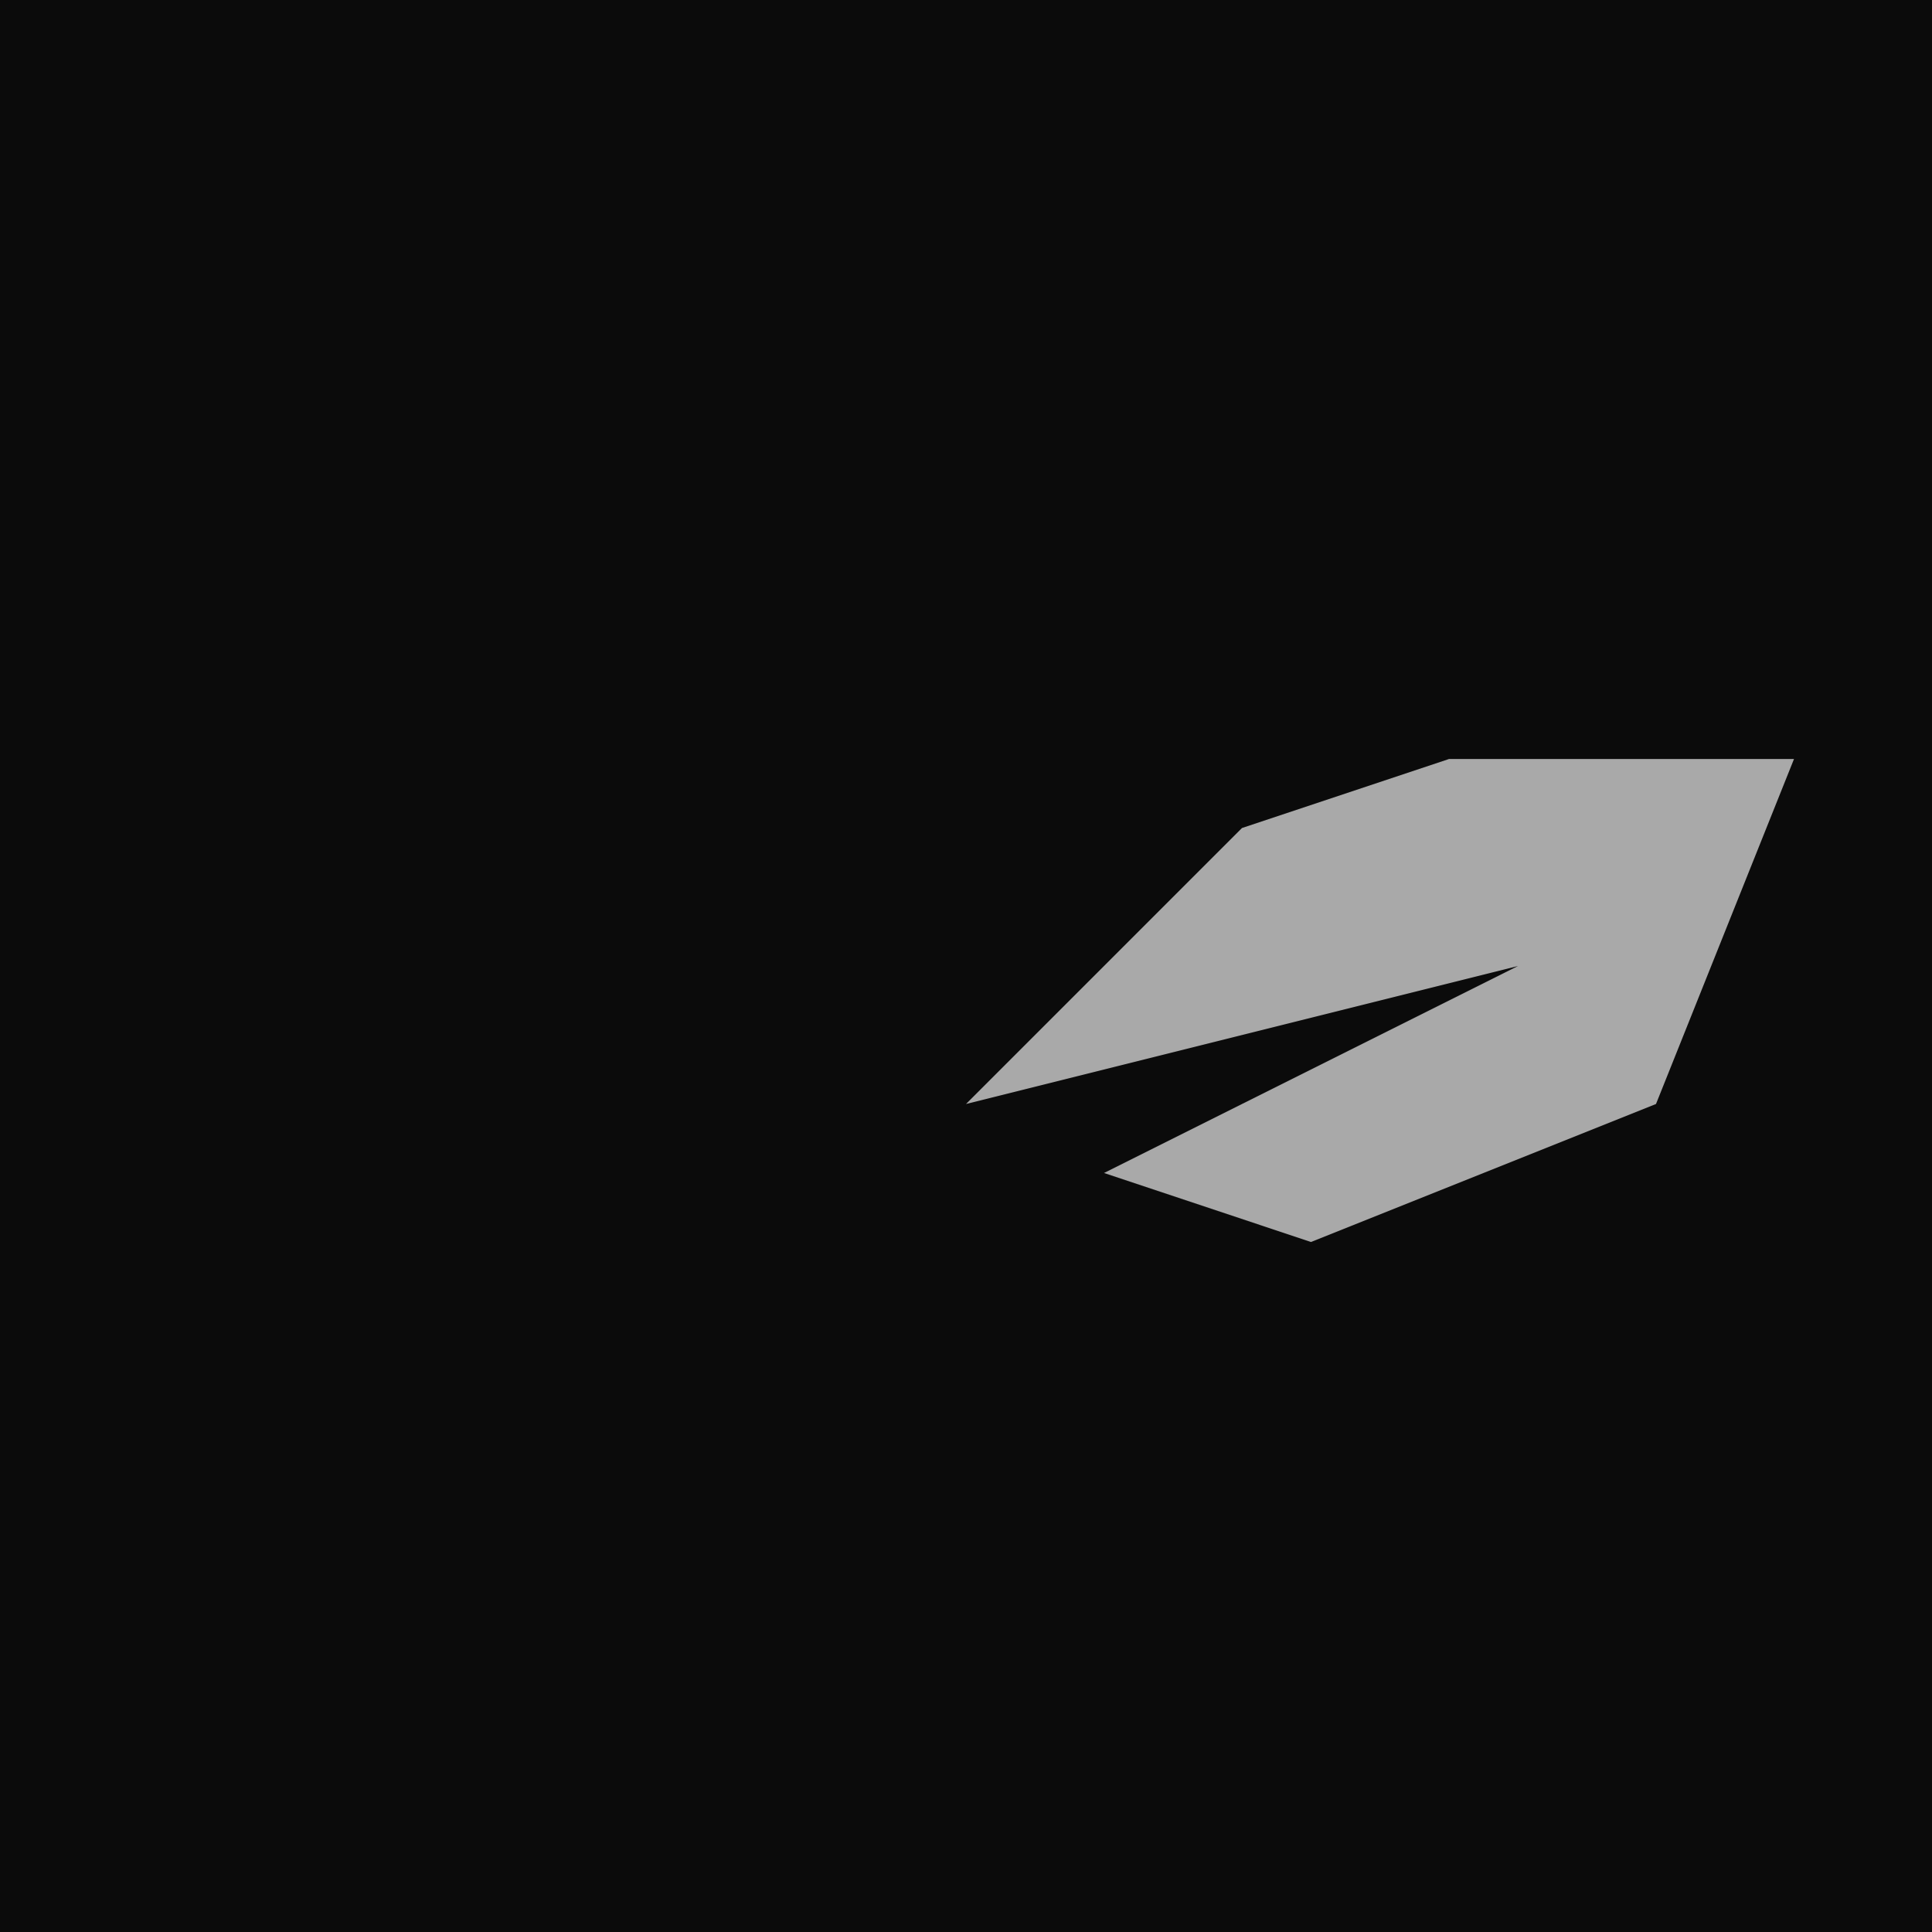 <?xml version="1.0" encoding="UTF-8"?>
<svg version="1.1" xmlns="http://www.w3.org/2000/svg" width="28" height="28">
<path d="M0,0 L28,0 L28,28 L0,28 Z " fill="#0B0B0B" transform="translate(0,0)"/>
<path d="M0,0 L5,0 L3,5 L-2,7 L-5,6 L1,3 L-7,5 L-3,1 Z " fill="#A9A9A9" transform="translate(21,11)"/>
</svg>
